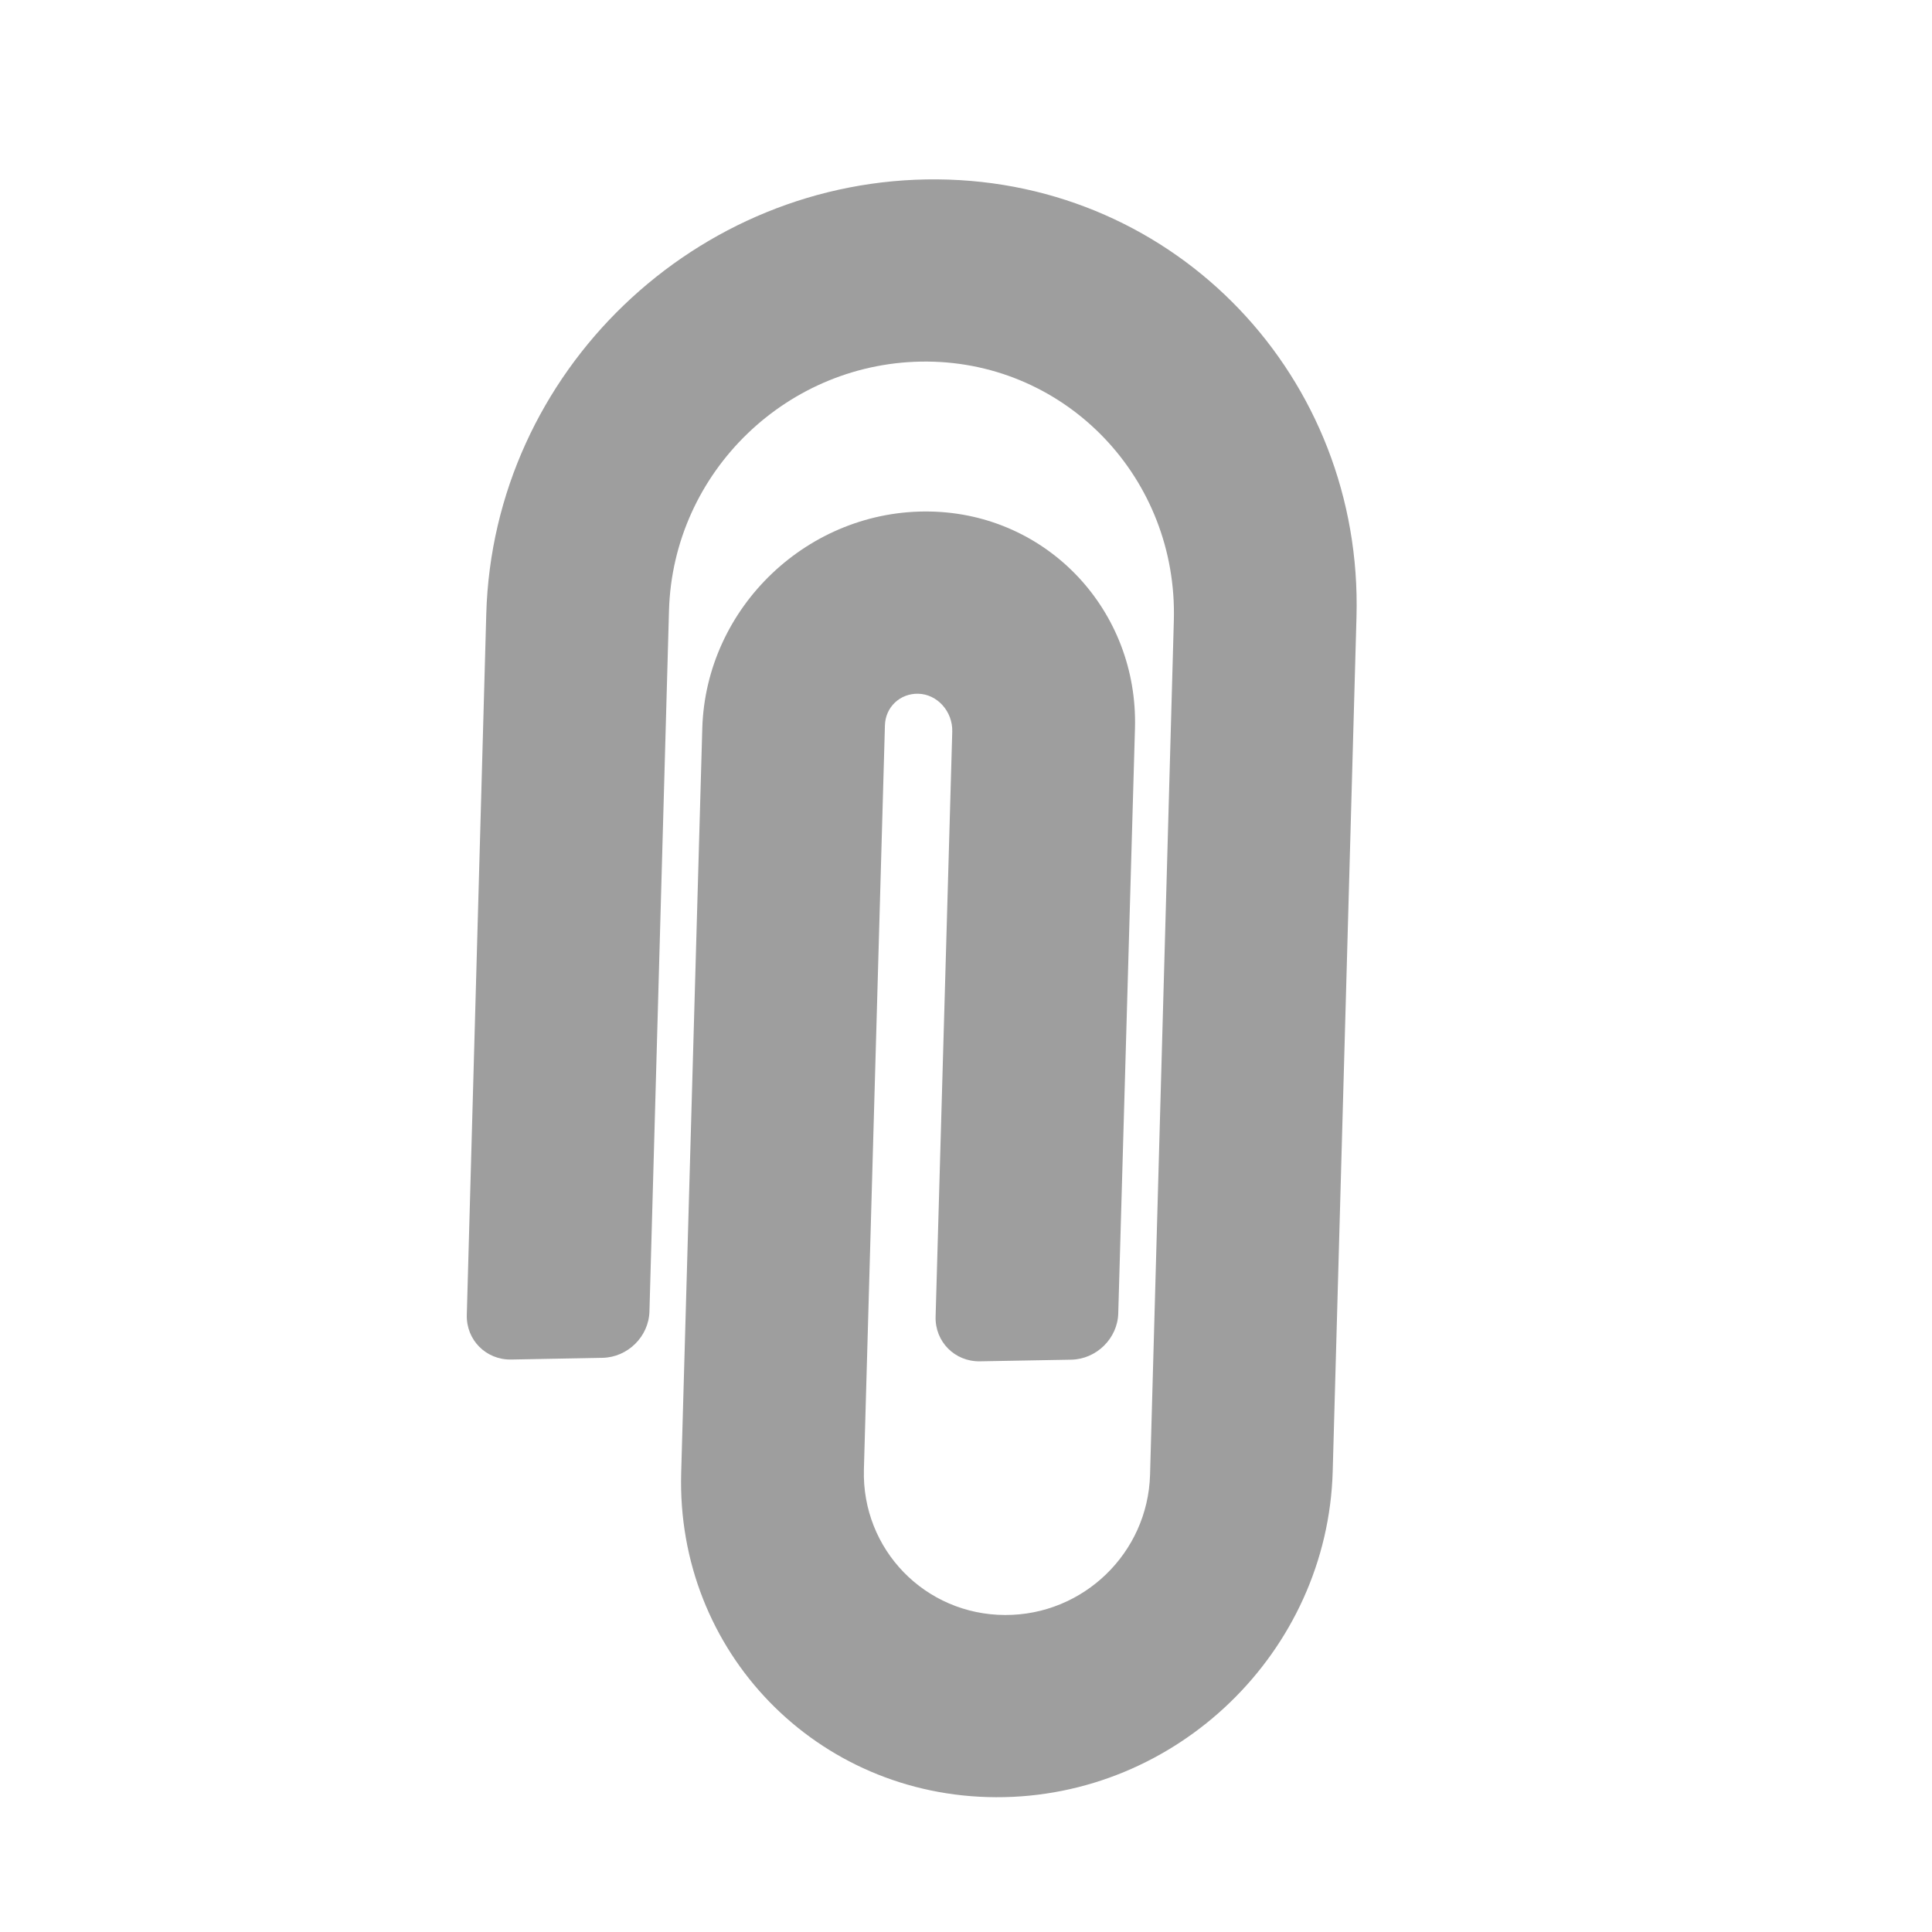 <svg width="26" height="26" viewBox="0 0 26 26" fill="none" xmlns="http://www.w3.org/2000/svg">
<path d="M12.617 2.414C15.839 2.44 18.345 5.085 18.255 8.304L17.935 19.801C17.867 22.23 15.835 24.196 13.402 24.186C10.992 24.177 9.1 22.23 9.167 19.822L9.451 9.805C9.497 8.169 10.884 6.849 12.524 6.884C14.104 6.918 15.318 8.221 15.274 9.8L15.049 17.674C15.04 18.012 14.756 18.291 14.417 18.298L13.188 18.32C12.849 18.326 12.581 18.056 12.591 17.718L12.815 9.846C12.823 9.575 12.613 9.341 12.356 9.336C12.112 9.331 11.916 9.516 11.909 9.76L11.626 19.776C11.596 20.852 12.448 21.73 13.525 21.734C14.579 21.738 15.447 20.899 15.477 19.846L15.797 8.35C15.85 6.444 14.363 4.882 12.482 4.866C10.607 4.851 9.055 6.35 9.003 8.218L8.74 17.648C8.731 17.987 8.448 18.266 8.108 18.273L6.879 18.296C6.54 18.302 6.272 18.032 6.282 17.694L6.544 8.263C6.635 4.998 9.373 2.387 12.617 2.414Z" fill="black" fill-opacity="0.38"/>
</svg>
